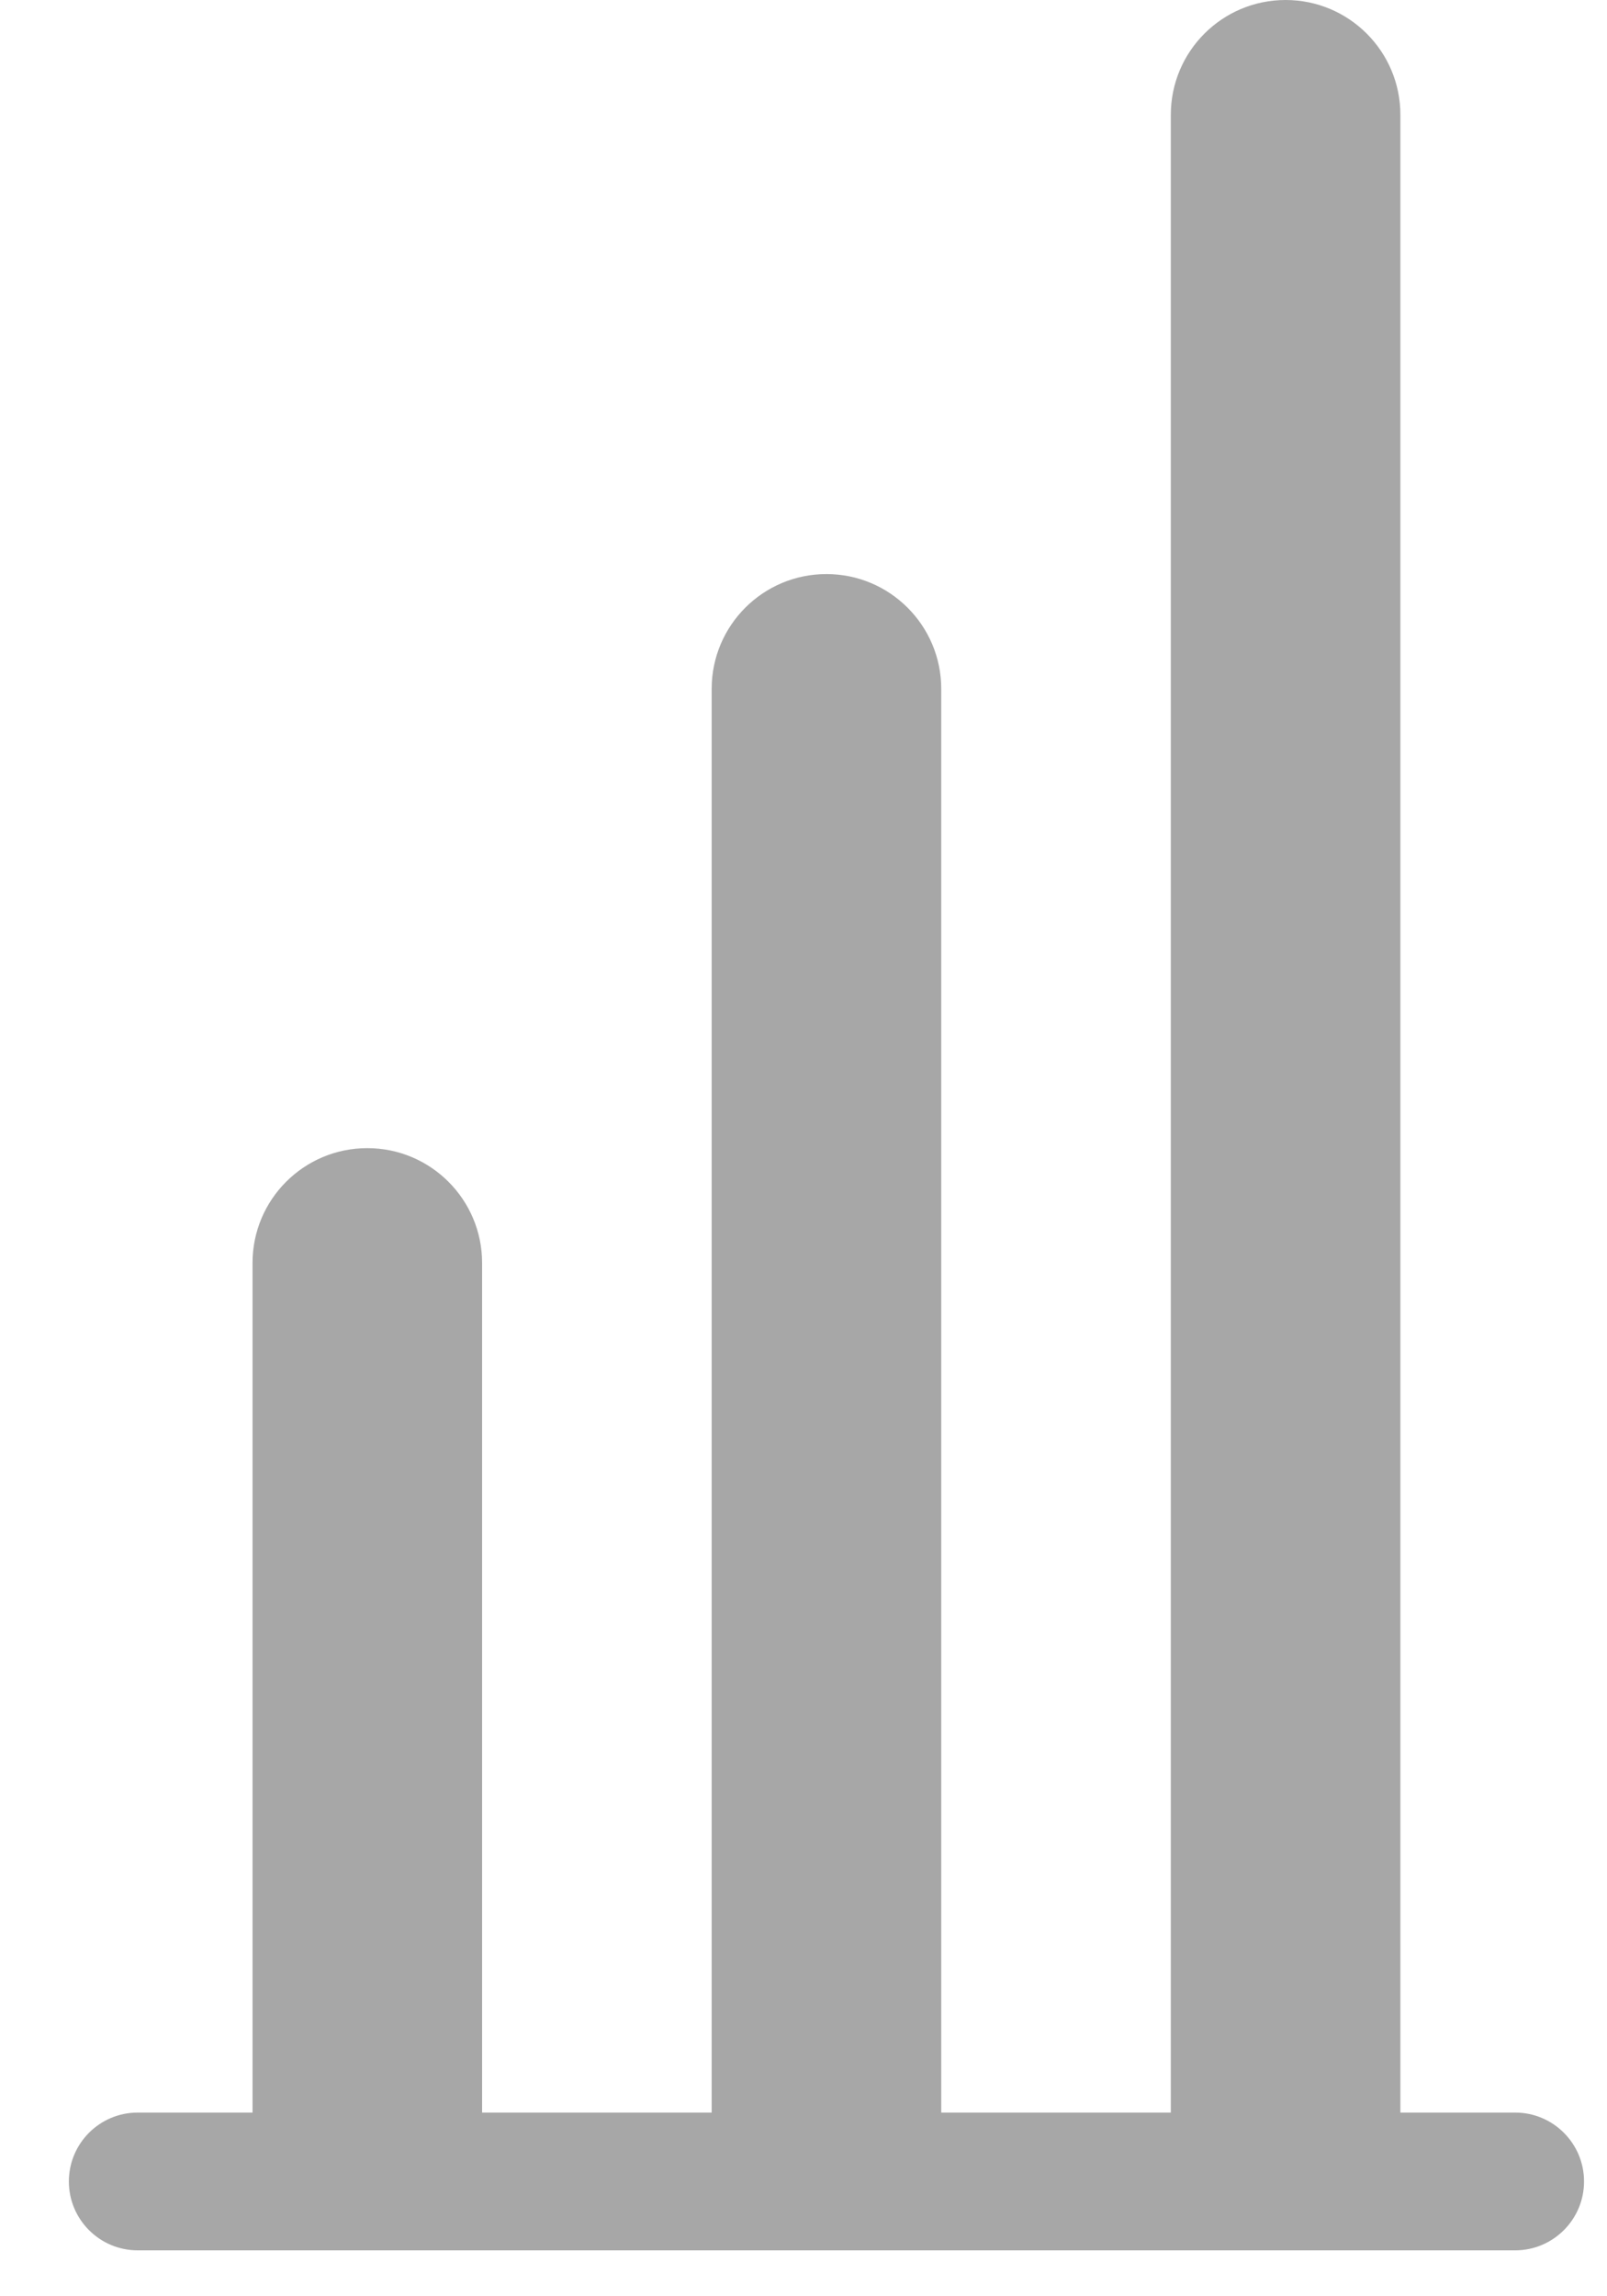 <svg width="14" height="20" viewBox="0 0 14 20" fill="none" xmlns="http://www.w3.org/2000/svg">
<path id="Union" fill-rule="evenodd" clip-rule="evenodd" d="M11.2 0C11.752 0 12.2 0.448 12.2 1V18.4H13.2C13.531 18.4 13.8 18.669 13.8 19C13.8 19.331 13.531 19.6 13.2 19.6L1.2 19.6C0.868 19.6 0.6 19.331 0.6 19C0.6 18.669 0.868 18.4 1.2 18.4H2.2V11C2.2 10.448 2.647 10 3.2 10C3.752 10 4.2 10.448 4.2 11V18.4H6.2V6C6.2 5.448 6.647 5 7.2 5C7.752 5 8.2 5.448 8.2 6V18.4H10.2V1C10.2 0.448 10.647 0 11.2 0Z" fill="#A7A7A7"/>
</svg>
